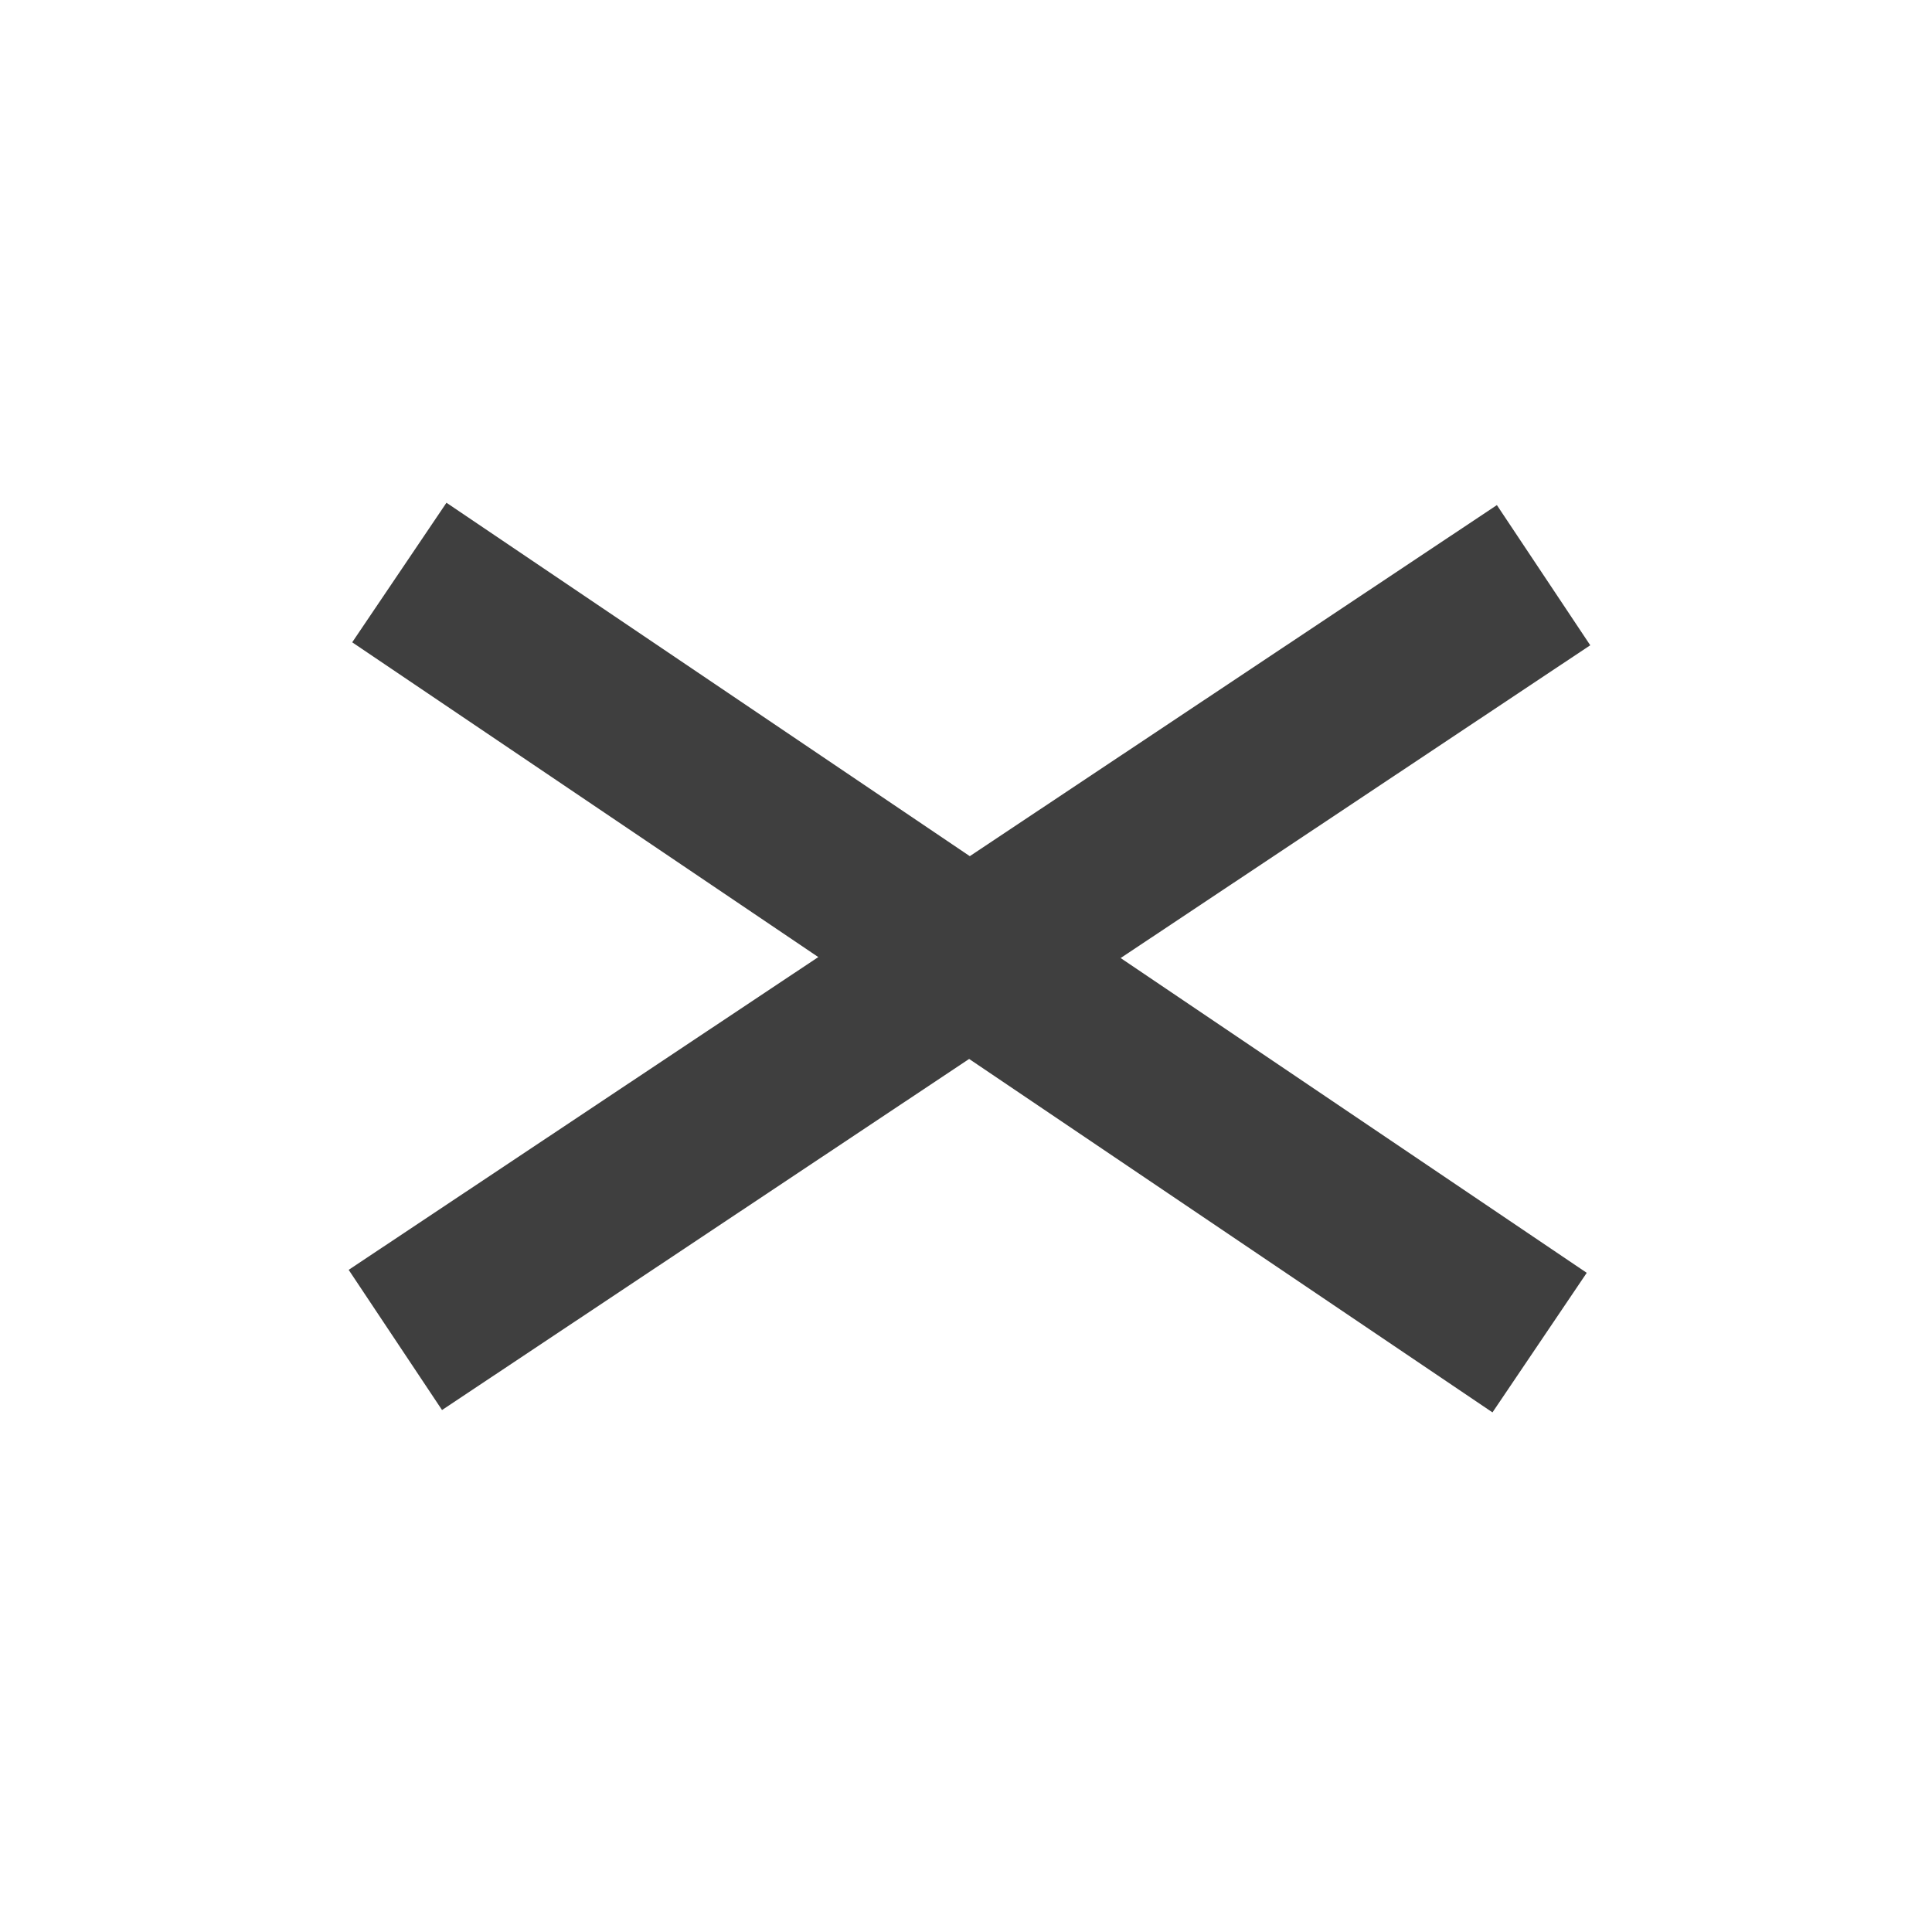 <svg width="580" height="580" viewBox="0 0 580 580" fill="none" xmlns="http://www.w3.org/2000/svg">
<path d="M118.688 402.259L463.391 172.673" stroke="#3f3f3f" stroke-width="50.56"/>
<path d="M119.883 171.876L462.201 403.062" stroke="#3f3f3f" stroke-width="50.56"/>
</svg>
